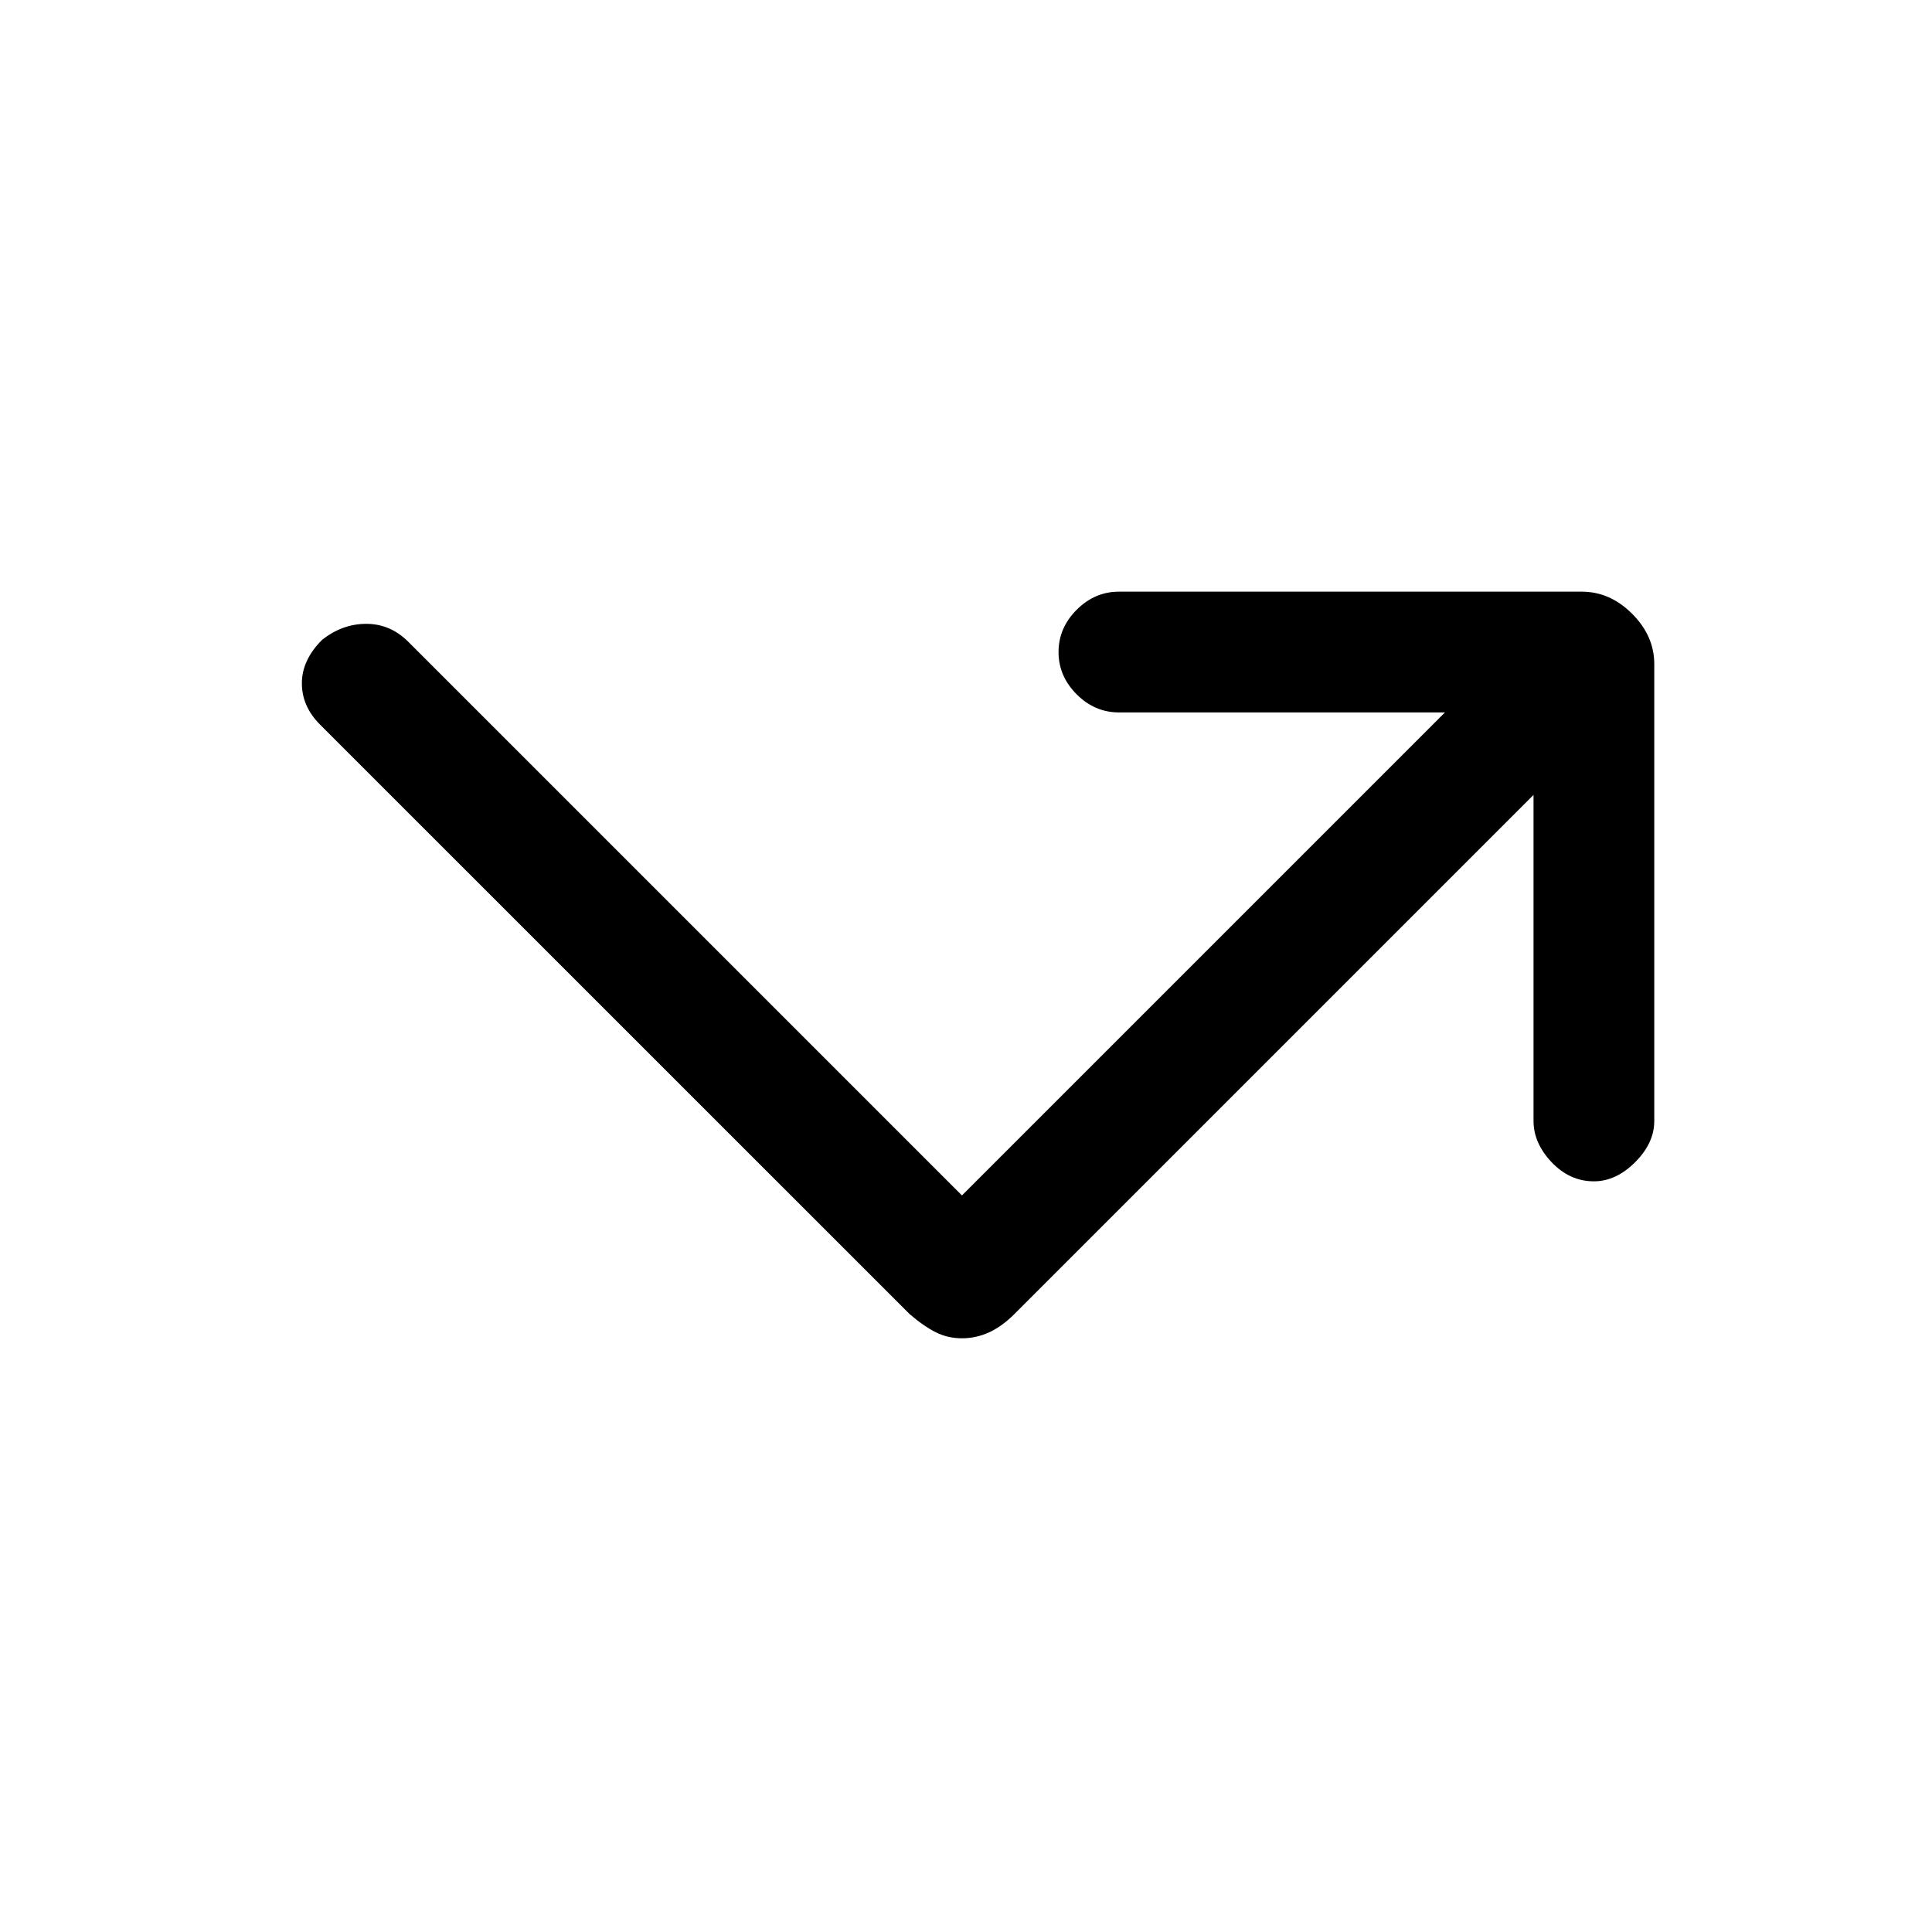 <svg xmlns="http://www.w3.org/2000/svg" height="20" width="20"><path d="M9.958 13.854Q9.812 13.854 9.688 13.792Q9.562 13.729 9.417 13.604L3.312 7.5Q3.125 7.312 3.125 7.073Q3.125 6.833 3.333 6.625Q3.542 6.458 3.792 6.458Q4.042 6.458 4.229 6.646L9.958 12.375L14.958 7.375H11.583Q11.333 7.375 11.146 7.188Q10.958 7 10.958 6.75Q10.958 6.5 11.146 6.312Q11.333 6.125 11.583 6.125H16.375Q16.667 6.125 16.896 6.354Q17.125 6.583 17.125 6.875V11.604Q17.125 11.833 16.927 12.031Q16.729 12.229 16.5 12.229Q16.25 12.229 16.062 12.031Q15.875 11.833 15.875 11.604V8.229L10.5 13.604Q10.375 13.729 10.24 13.792Q10.104 13.854 9.958 13.854Z"/></svg>